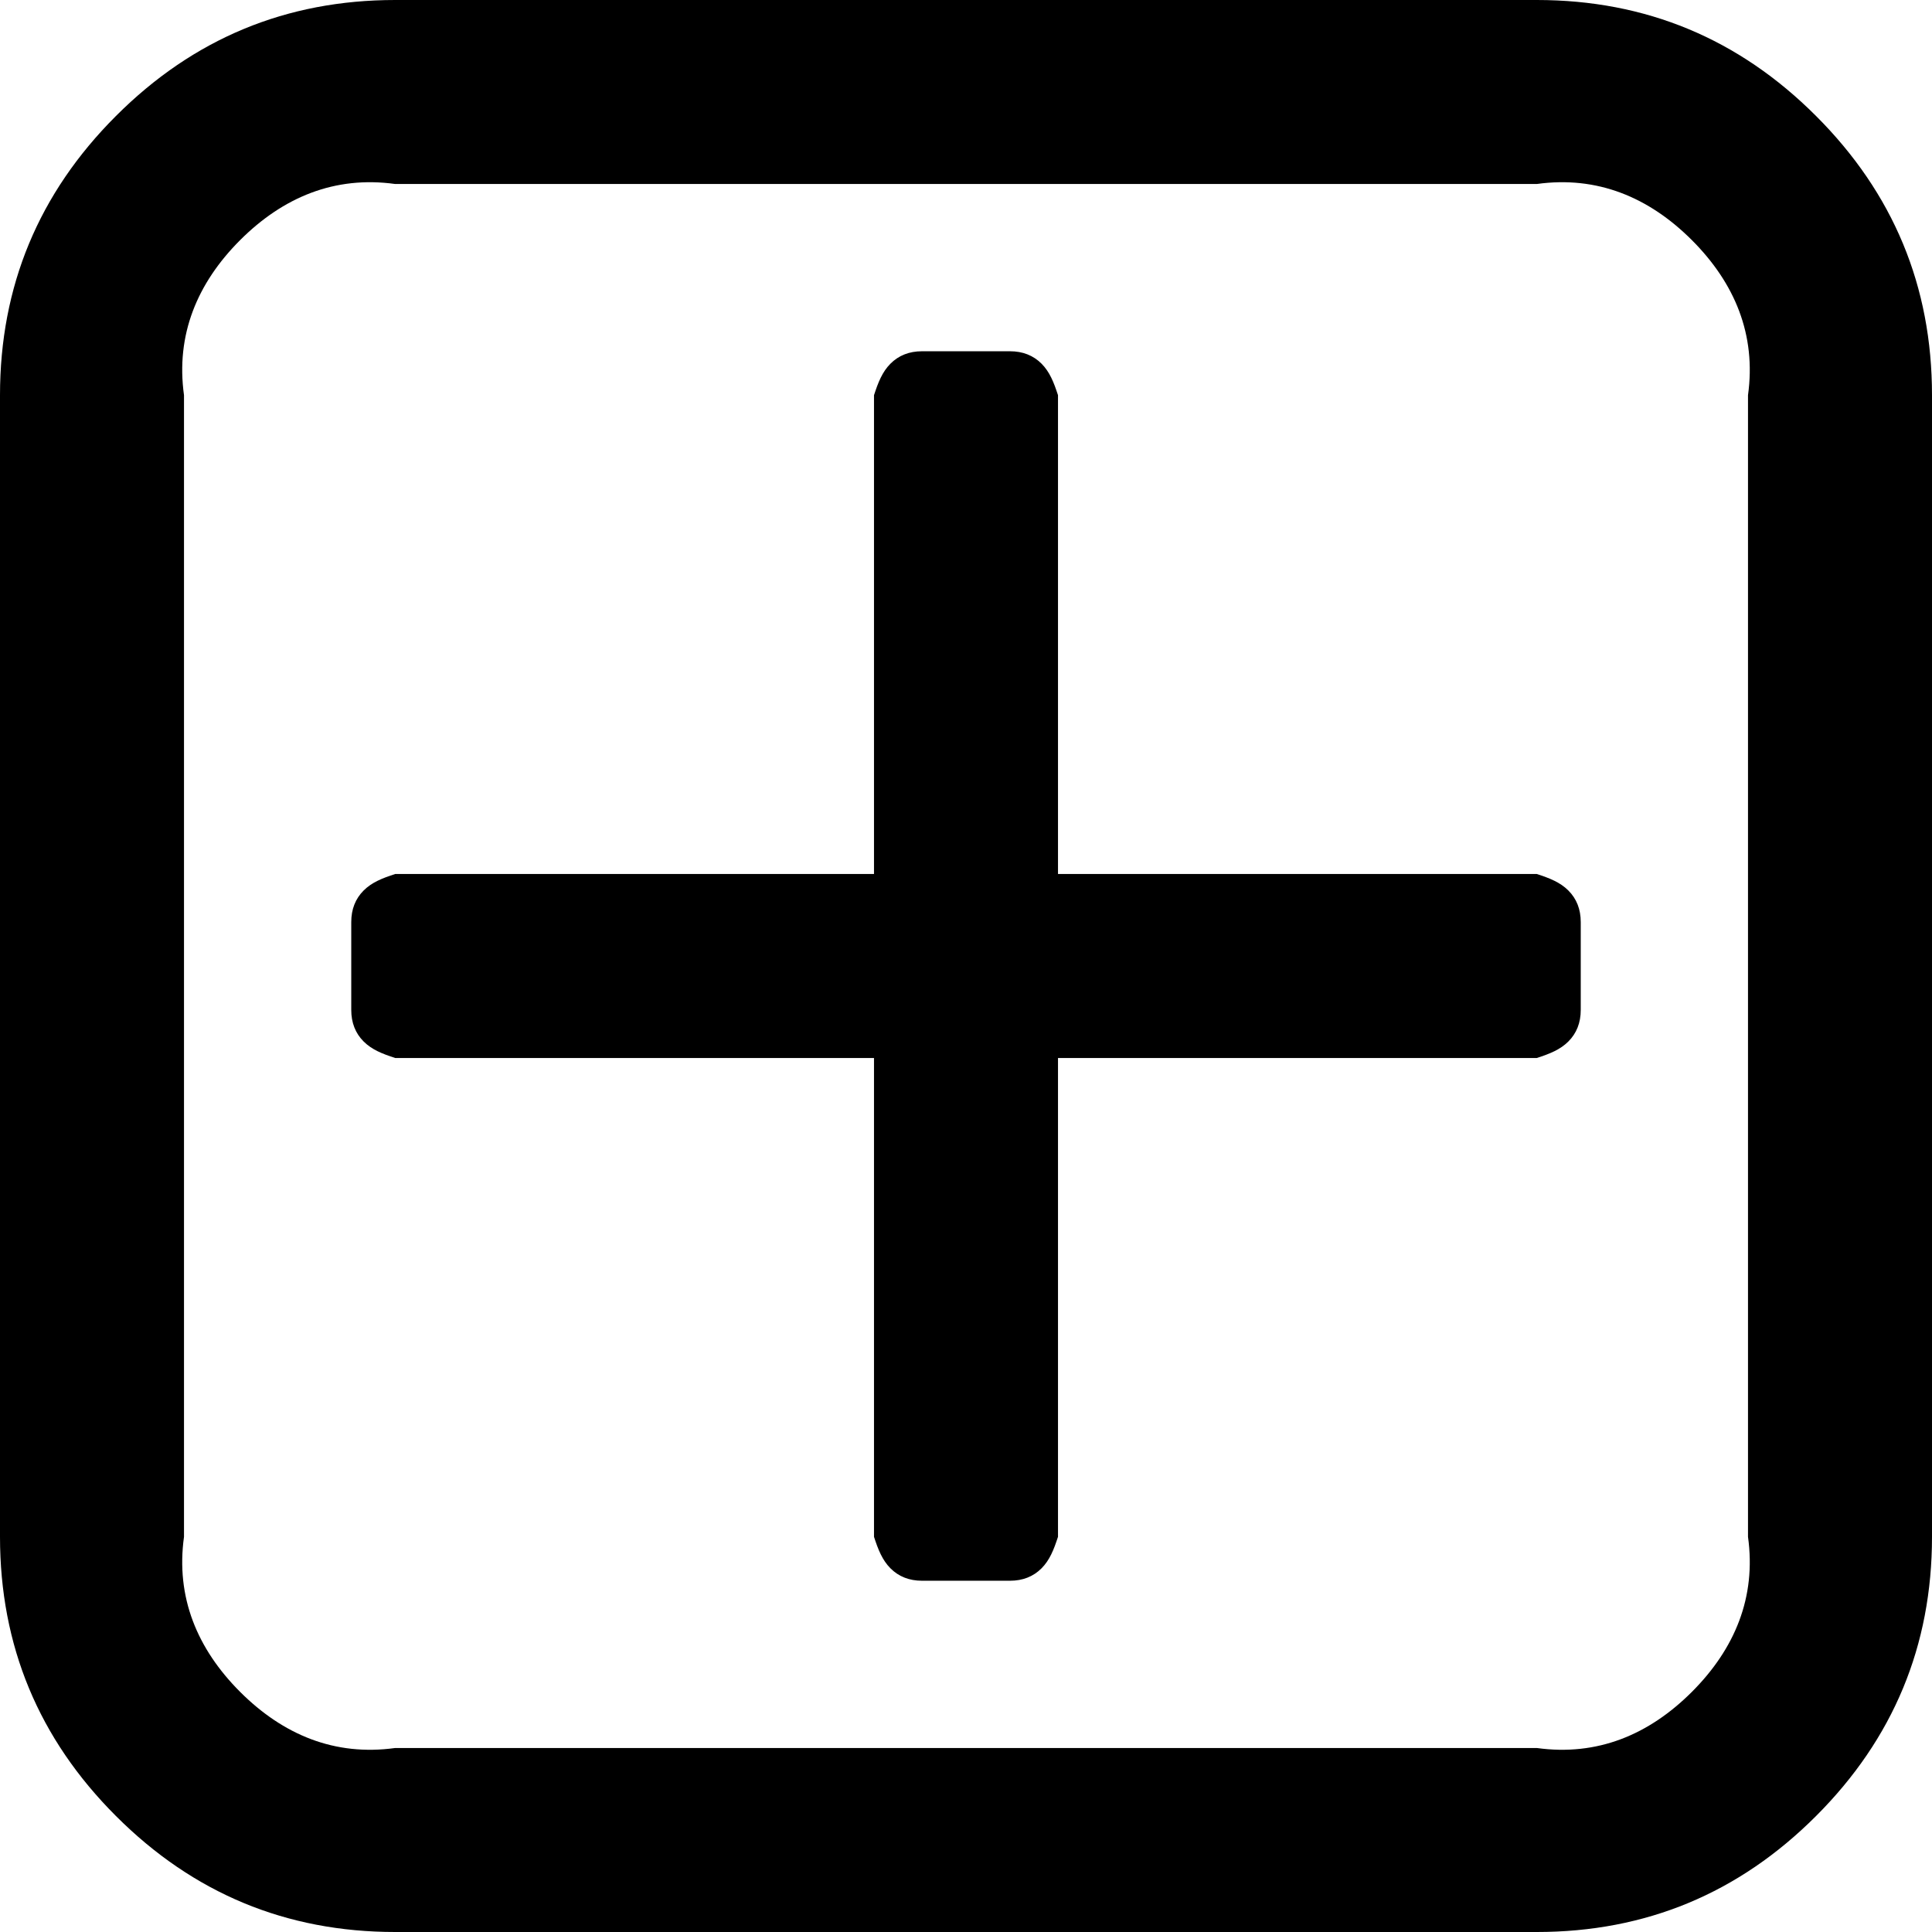 ﻿<?xml version="1.0" encoding="utf-8"?>
<svg version="1.1" xmlns:xlink="http://www.w3.org/1999/xlink" width="42px" height="42px" xmlns="http://www.w3.org/2000/svg">
  <g transform="matrix(1 0 0 1 -69 -291 )">
    <path d="M 34.095 19.359  C 34.274 19.538  34.364 19.767  34.364 20.045  L 34.364 21.955  C 34.364 22.233  34.274 22.462  34.095 22.641  C 33.916 22.82  33.688 22.909  33.409 23  L 23 23  L 23 33.409  C 22.909 33.688  22.82 33.916  22.641 34.095  C 22.462 34.274  22.233 34.364  21.955 34.364  L 20.045 34.364  C 19.767 34.364  19.538 34.274  19.359 34.095  C 19.18 33.916  19.091 33.688  19 33.409  L 19 23  L 8.591 23  C 8.312 22.909  8.084 22.82  7.905 22.641  C 7.726 22.462  7.636 22.233  7.636 21.955  L 7.636 20.045  C 7.636 19.767  7.726 19.538  7.905 19.359  C 8.084 19.18  8.312 19.091  8.591 19  L 19 19  L 19 8.591  C 19.091 8.312  19.18 8.084  19.359 7.905  C 19.538 7.726  19.767 7.636  20.045 7.636  L 21.955 7.636  C 22.233 7.636  22.462 7.726  22.641 7.905  C 22.82 8.084  22.909 8.312  23 8.591  L 23 19  L 33.409 19  C 33.688 19.091  33.916 19.18  34.095 19.359  Z M 36.78 36.78  C 37.714 35.845  38.182 34.722  38 33.409  L 38 8.591  C 38.182 7.278  37.714 6.155  36.78 5.22  C 35.845 4.286  34.722 3.818  33.409 4  L 8.591 4  C 7.278 3.818  6.155 4.286  5.22 5.22  C 4.286 6.155  3.818 7.278  4 8.591  L 4 33.409  C 3.818 34.722  4.286 35.845  5.22 36.78  C 6.155 37.714  7.278 38.182  8.591 38  L 33.409 38  C 34.722 38.182  35.845 37.714  36.78 36.78  Z M 39.479 2.521  C 41.16 4.201  42 6.224  42 8.591  L 42 33.409  C 42 35.776  41.16 37.799  39.479 39.479  C 37.799 41.16  35.776 42  33.409 42  L 8.591 42  C 6.224 42  4.201 41.16  2.521 39.479  C 0.84 37.799  0 35.776  0 33.409  L 0 8.591  C 0 6.224  0.84 4.201  2.521 2.521  C 4.201 0.84  6.224 0  8.591 0  L 33.409 0  C 35.776 0  37.799 0.84  39.479 2.521  Z " fill-rule="nonzero" fill="#000000" stroke="none" transform="matrix(1 0 0 1 69 291 )" />
  </g>
</svg>